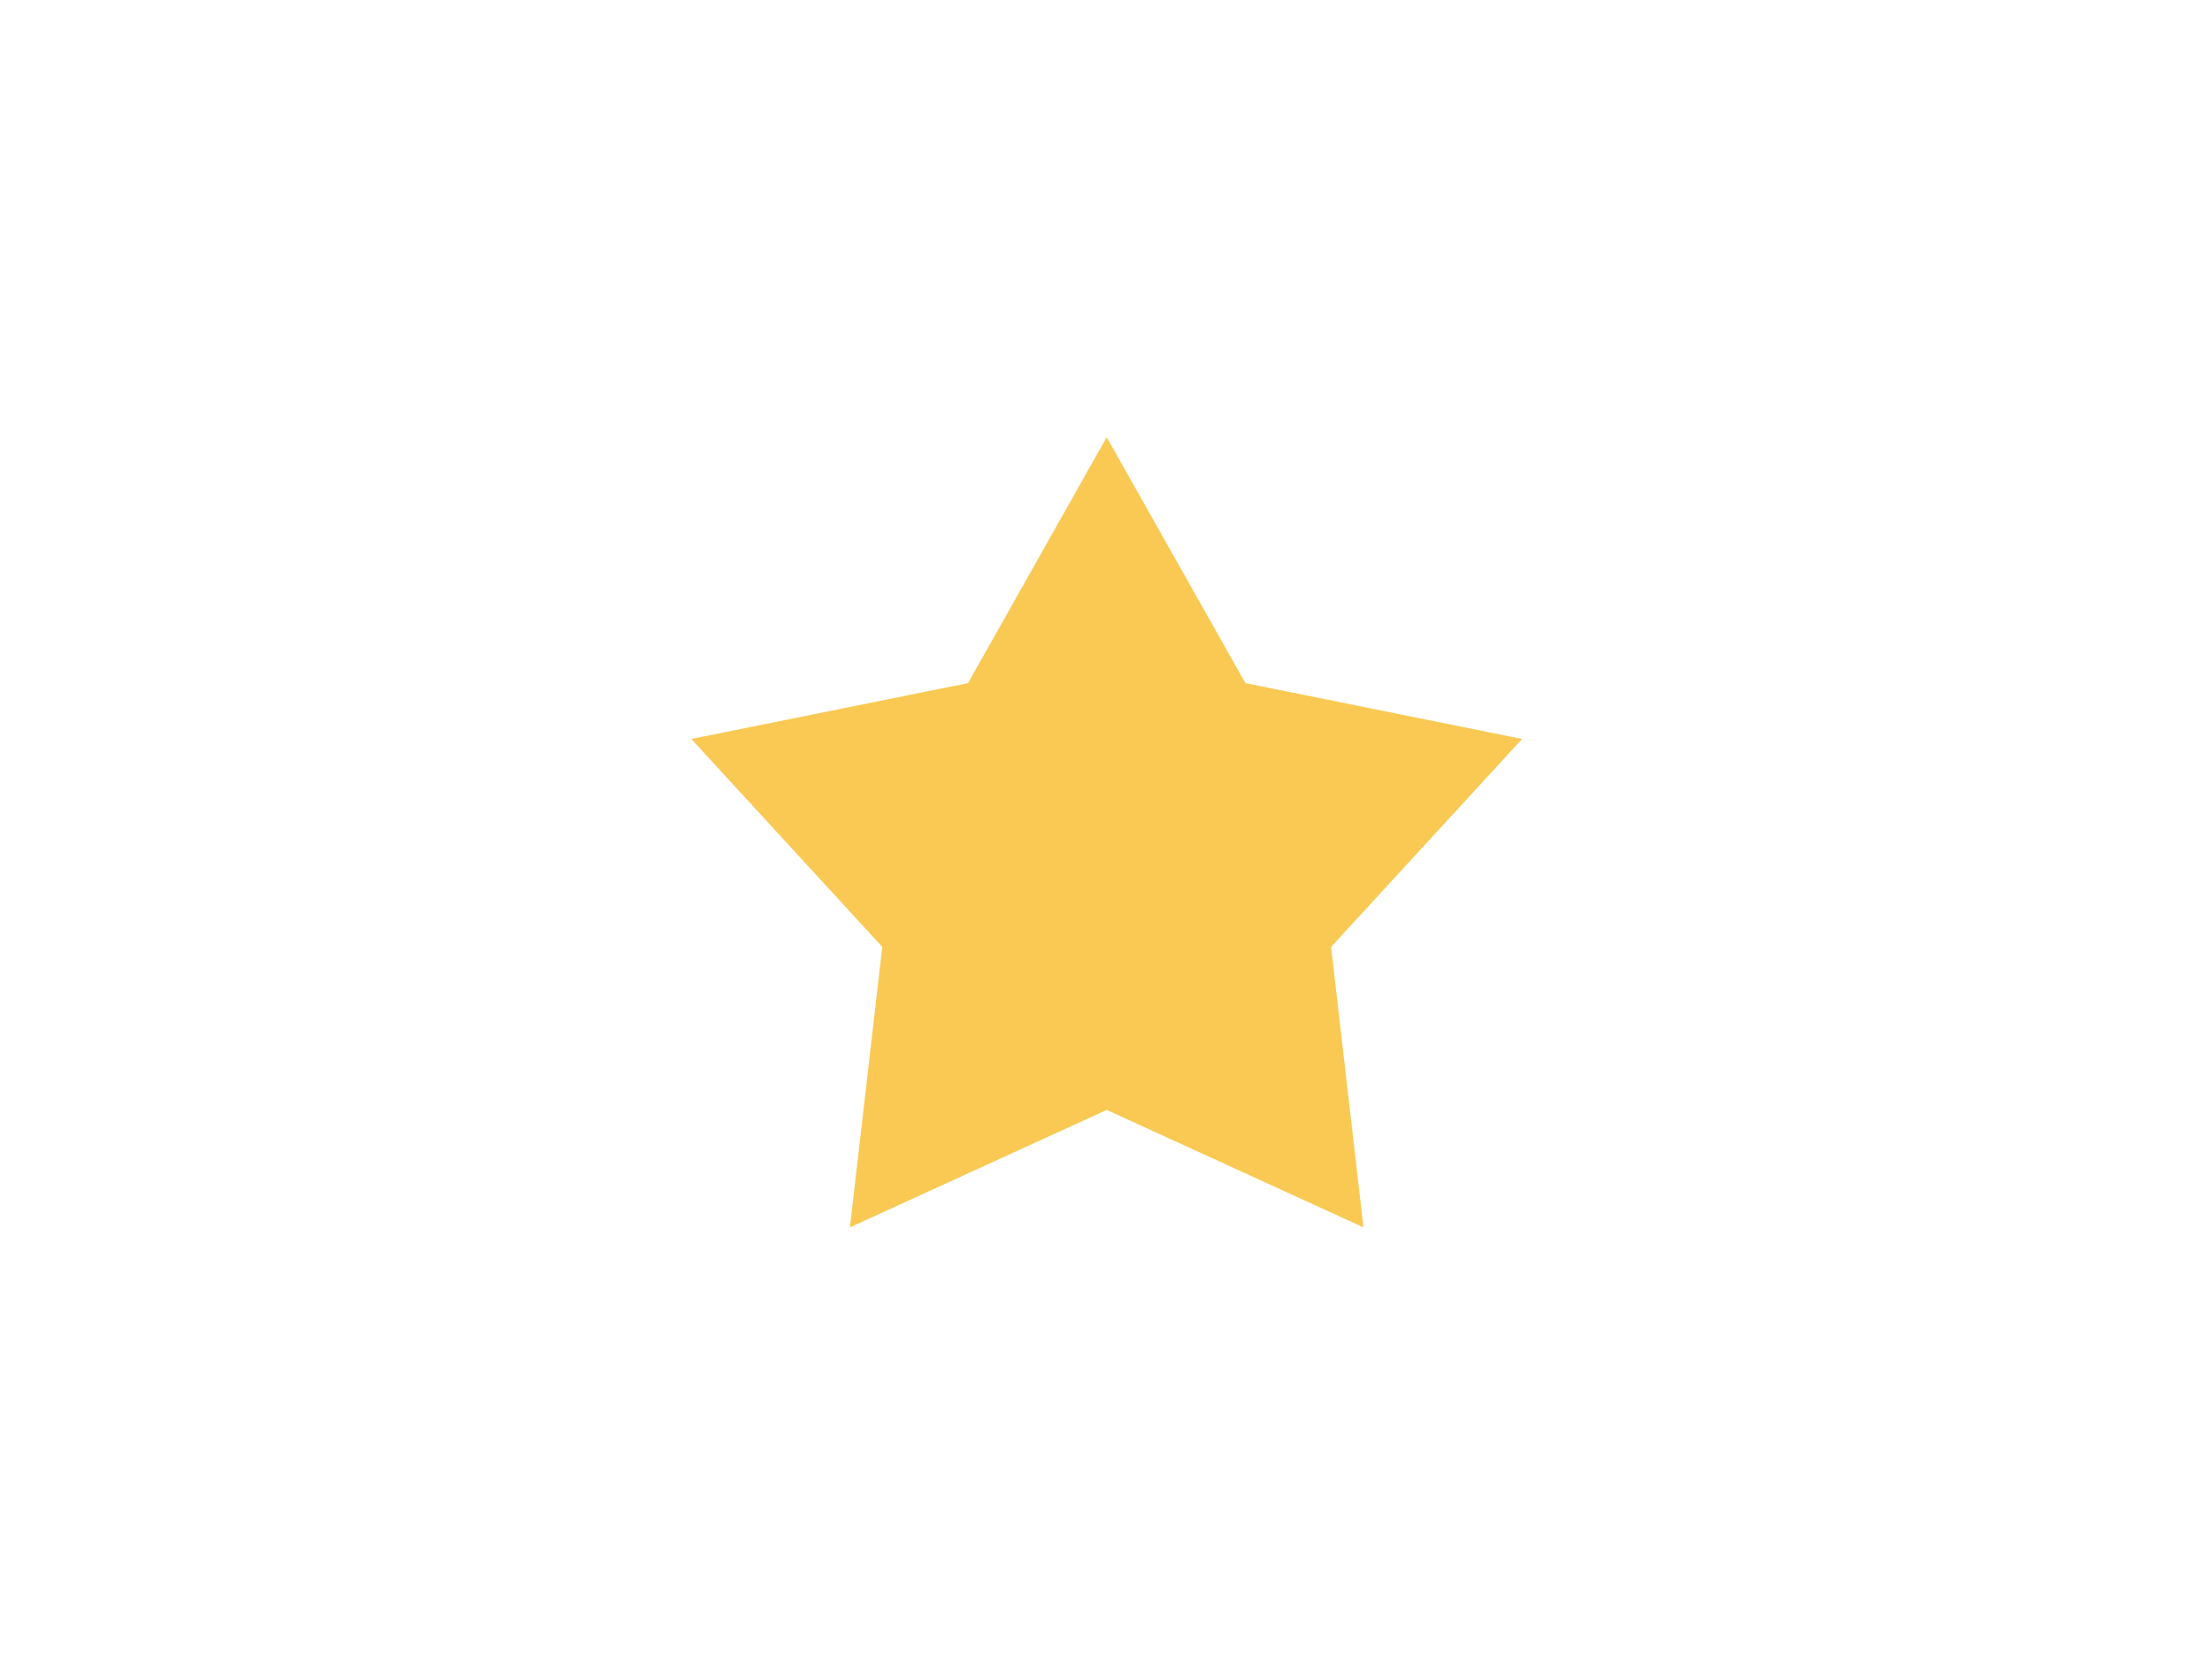 <?xml version="1.0" encoding="utf-8"?>
<!-- Generator: Adobe Illustrator 15.0.0, SVG Export Plug-In . SVG Version: 6.00 Build 0)  -->
<!DOCTYPE svg PUBLIC "-//W3C//DTD SVG 1.1//EN" "http://www.w3.org/Graphics/SVG/1.1/DTD/svg11.dtd">
<svg version="1.1" id="レイヤー_1" xmlns="http://www.w3.org/2000/svg" xmlns:xlink="http://www.w3.org/1999/xlink" x="0px"
	 y="0px" width="400px" height="300px" viewBox="0 0 400 300" style="enable-background:new 0 0 400 300;" xml:space="preserve">
<style type="text/css">
<![CDATA[
	.st0{fill:#F9C953;}
]]>
</style>
<polygon class="st0" points="200.126,79.056 225.206,123.528 275.242,133.632 240.704,171.232 246.559,221.946 200.126,200.709 
	153.694,221.946 159.546,171.232 125.011,133.632 175.047,123.528 "/>
</svg>
